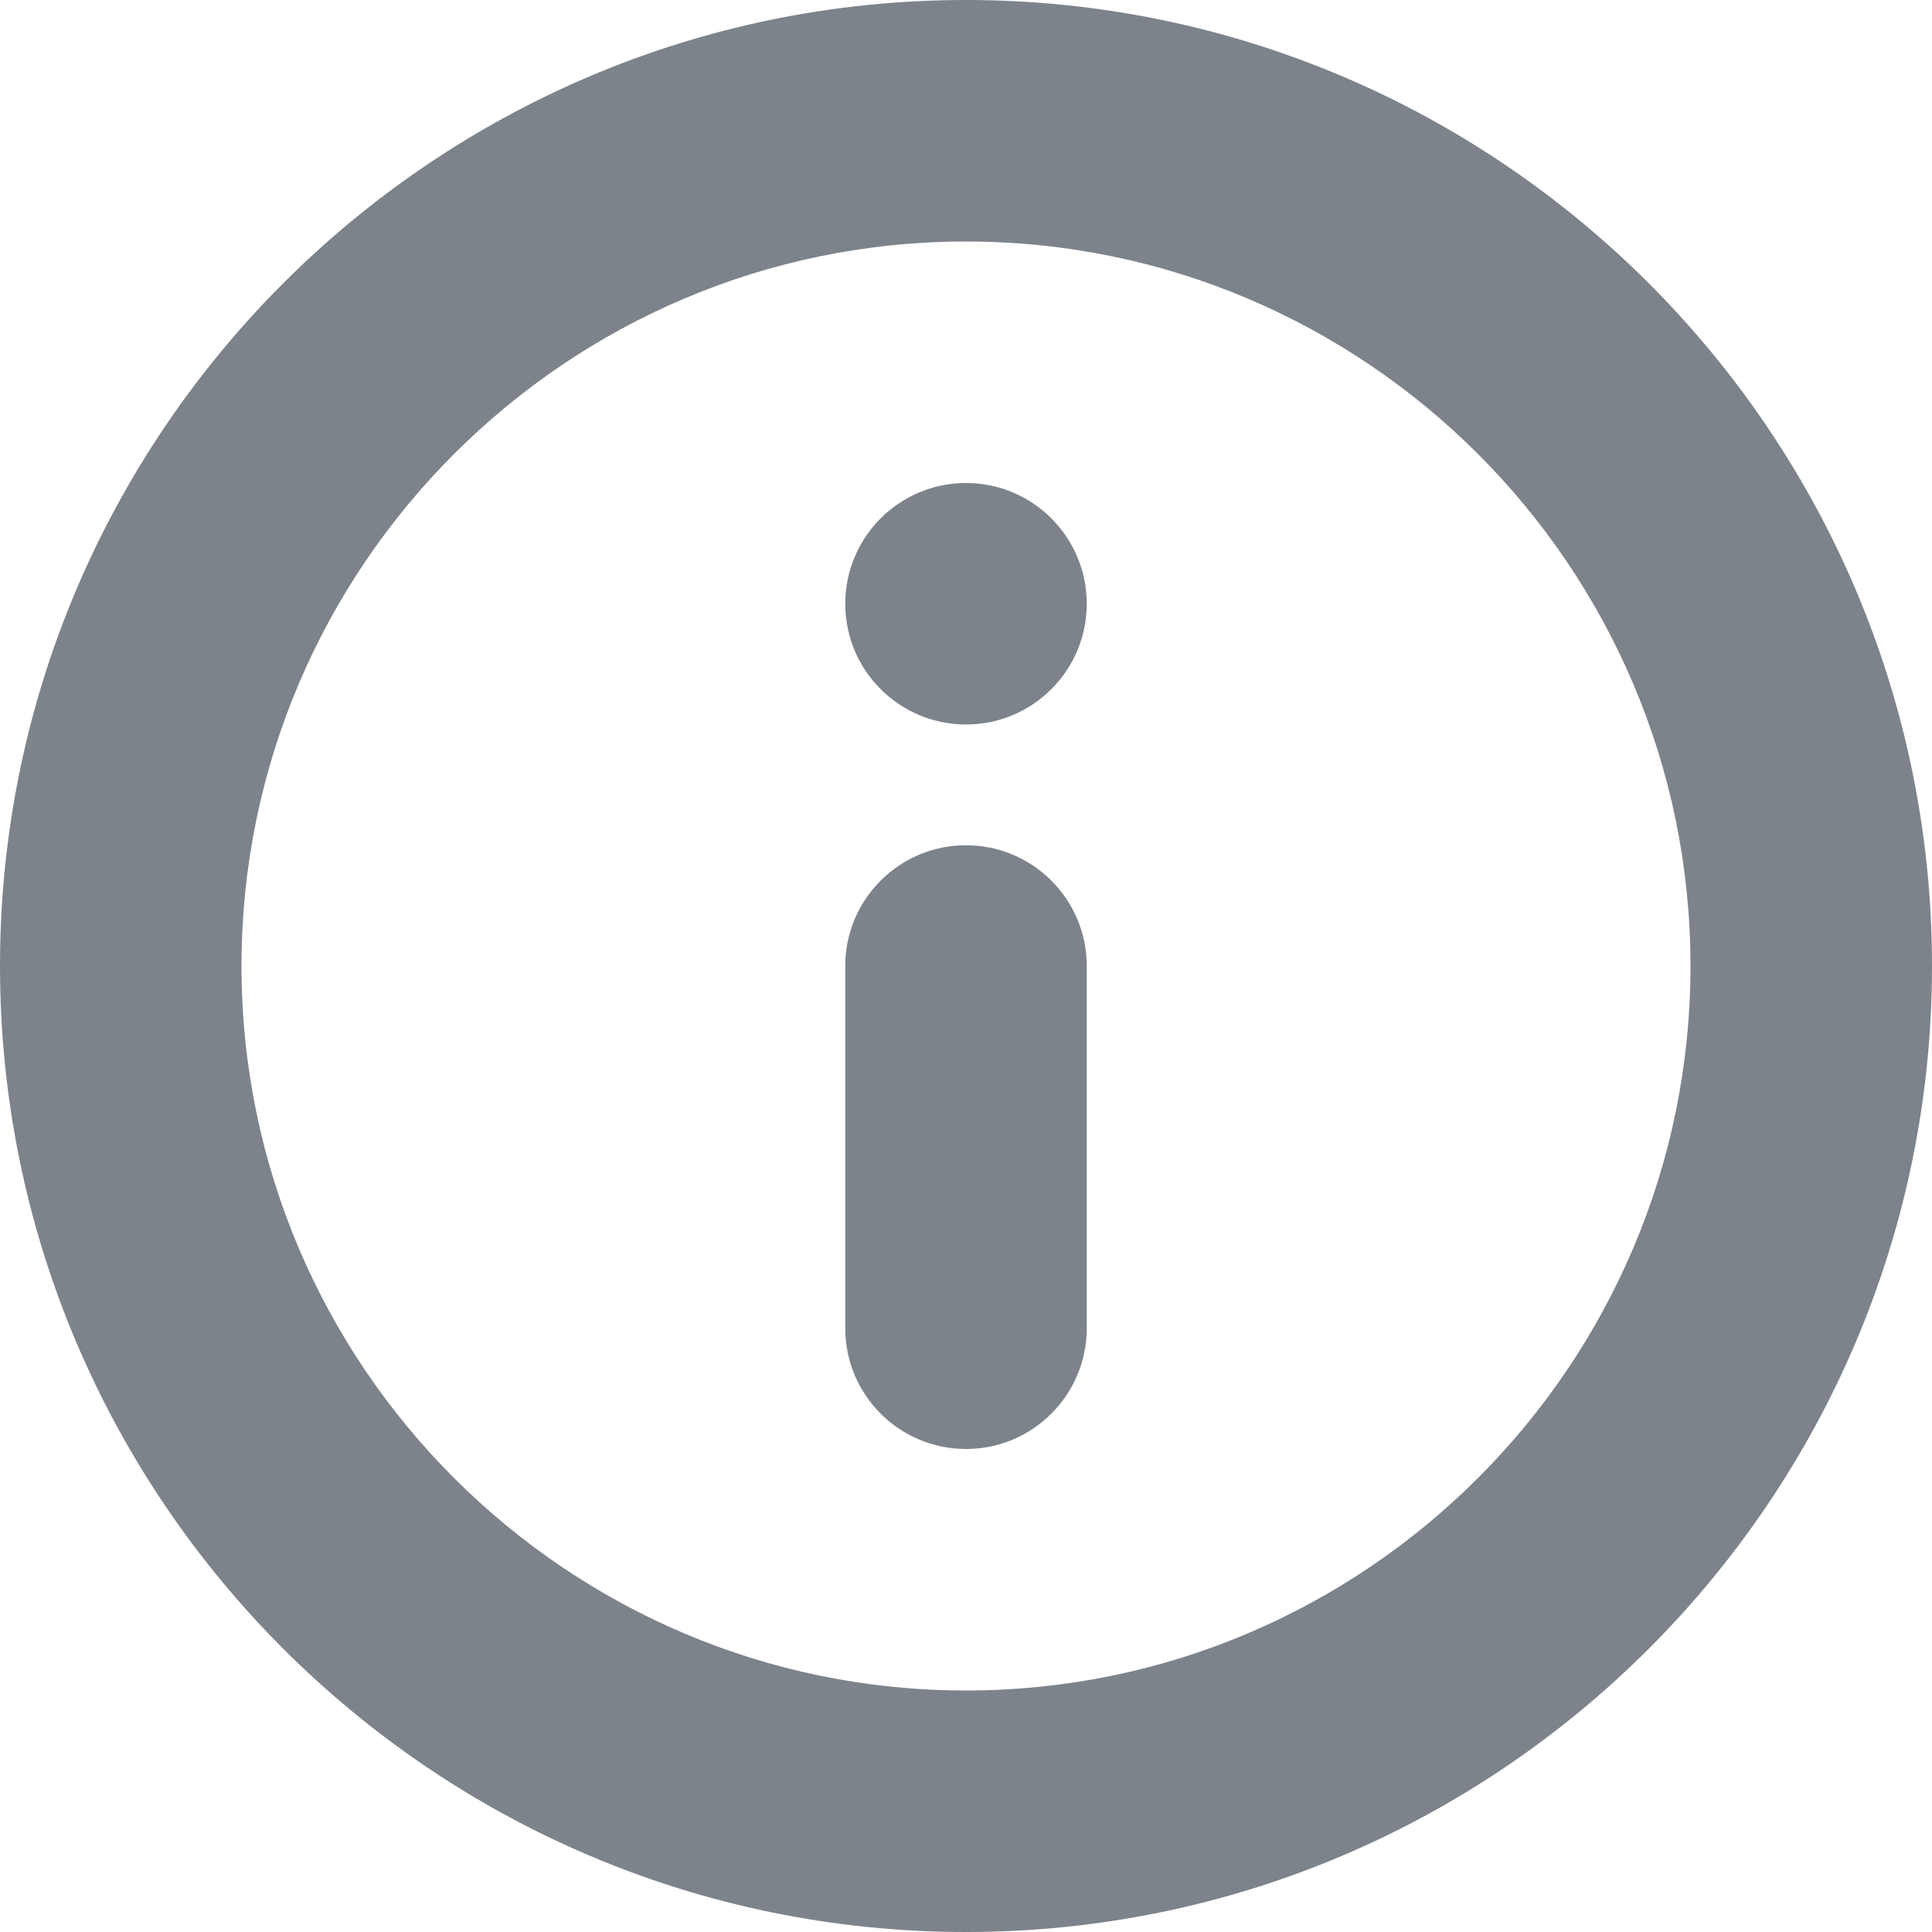 <svg width="16" height="16" viewBox="0 0 16 16" fill="none" xmlns="http://www.w3.org/2000/svg">
<path fill-rule="evenodd" clip-rule="evenodd" d="M2 8C2 4.693 4.693 2 8 2C11.307 2 14 4.693 14 8C14 11.307 11.307 14 8 14C4.693 14 2 11.307 2 8ZM8 0C3.589 0 0 3.588 0 8C0 12.412 3.589 16 8 16C12.411 16 16 12.412 16 8C16 3.588 12.411 0 8 0ZM8 4C7.448 4 7 4.448 7 5C7 5.552 7.448 6 8 6C8.552 6 9 5.552 9 5C9 4.448 8.552 4 8 4ZM9 11C9 11.552 8.552 12 8 12C7.448 12 7 11.552 7 11V8C7 7.448 7.448 7 8 7C8.552 7 9 7.448 9 8V11Z" fill="#7D838A"/>
</svg>
